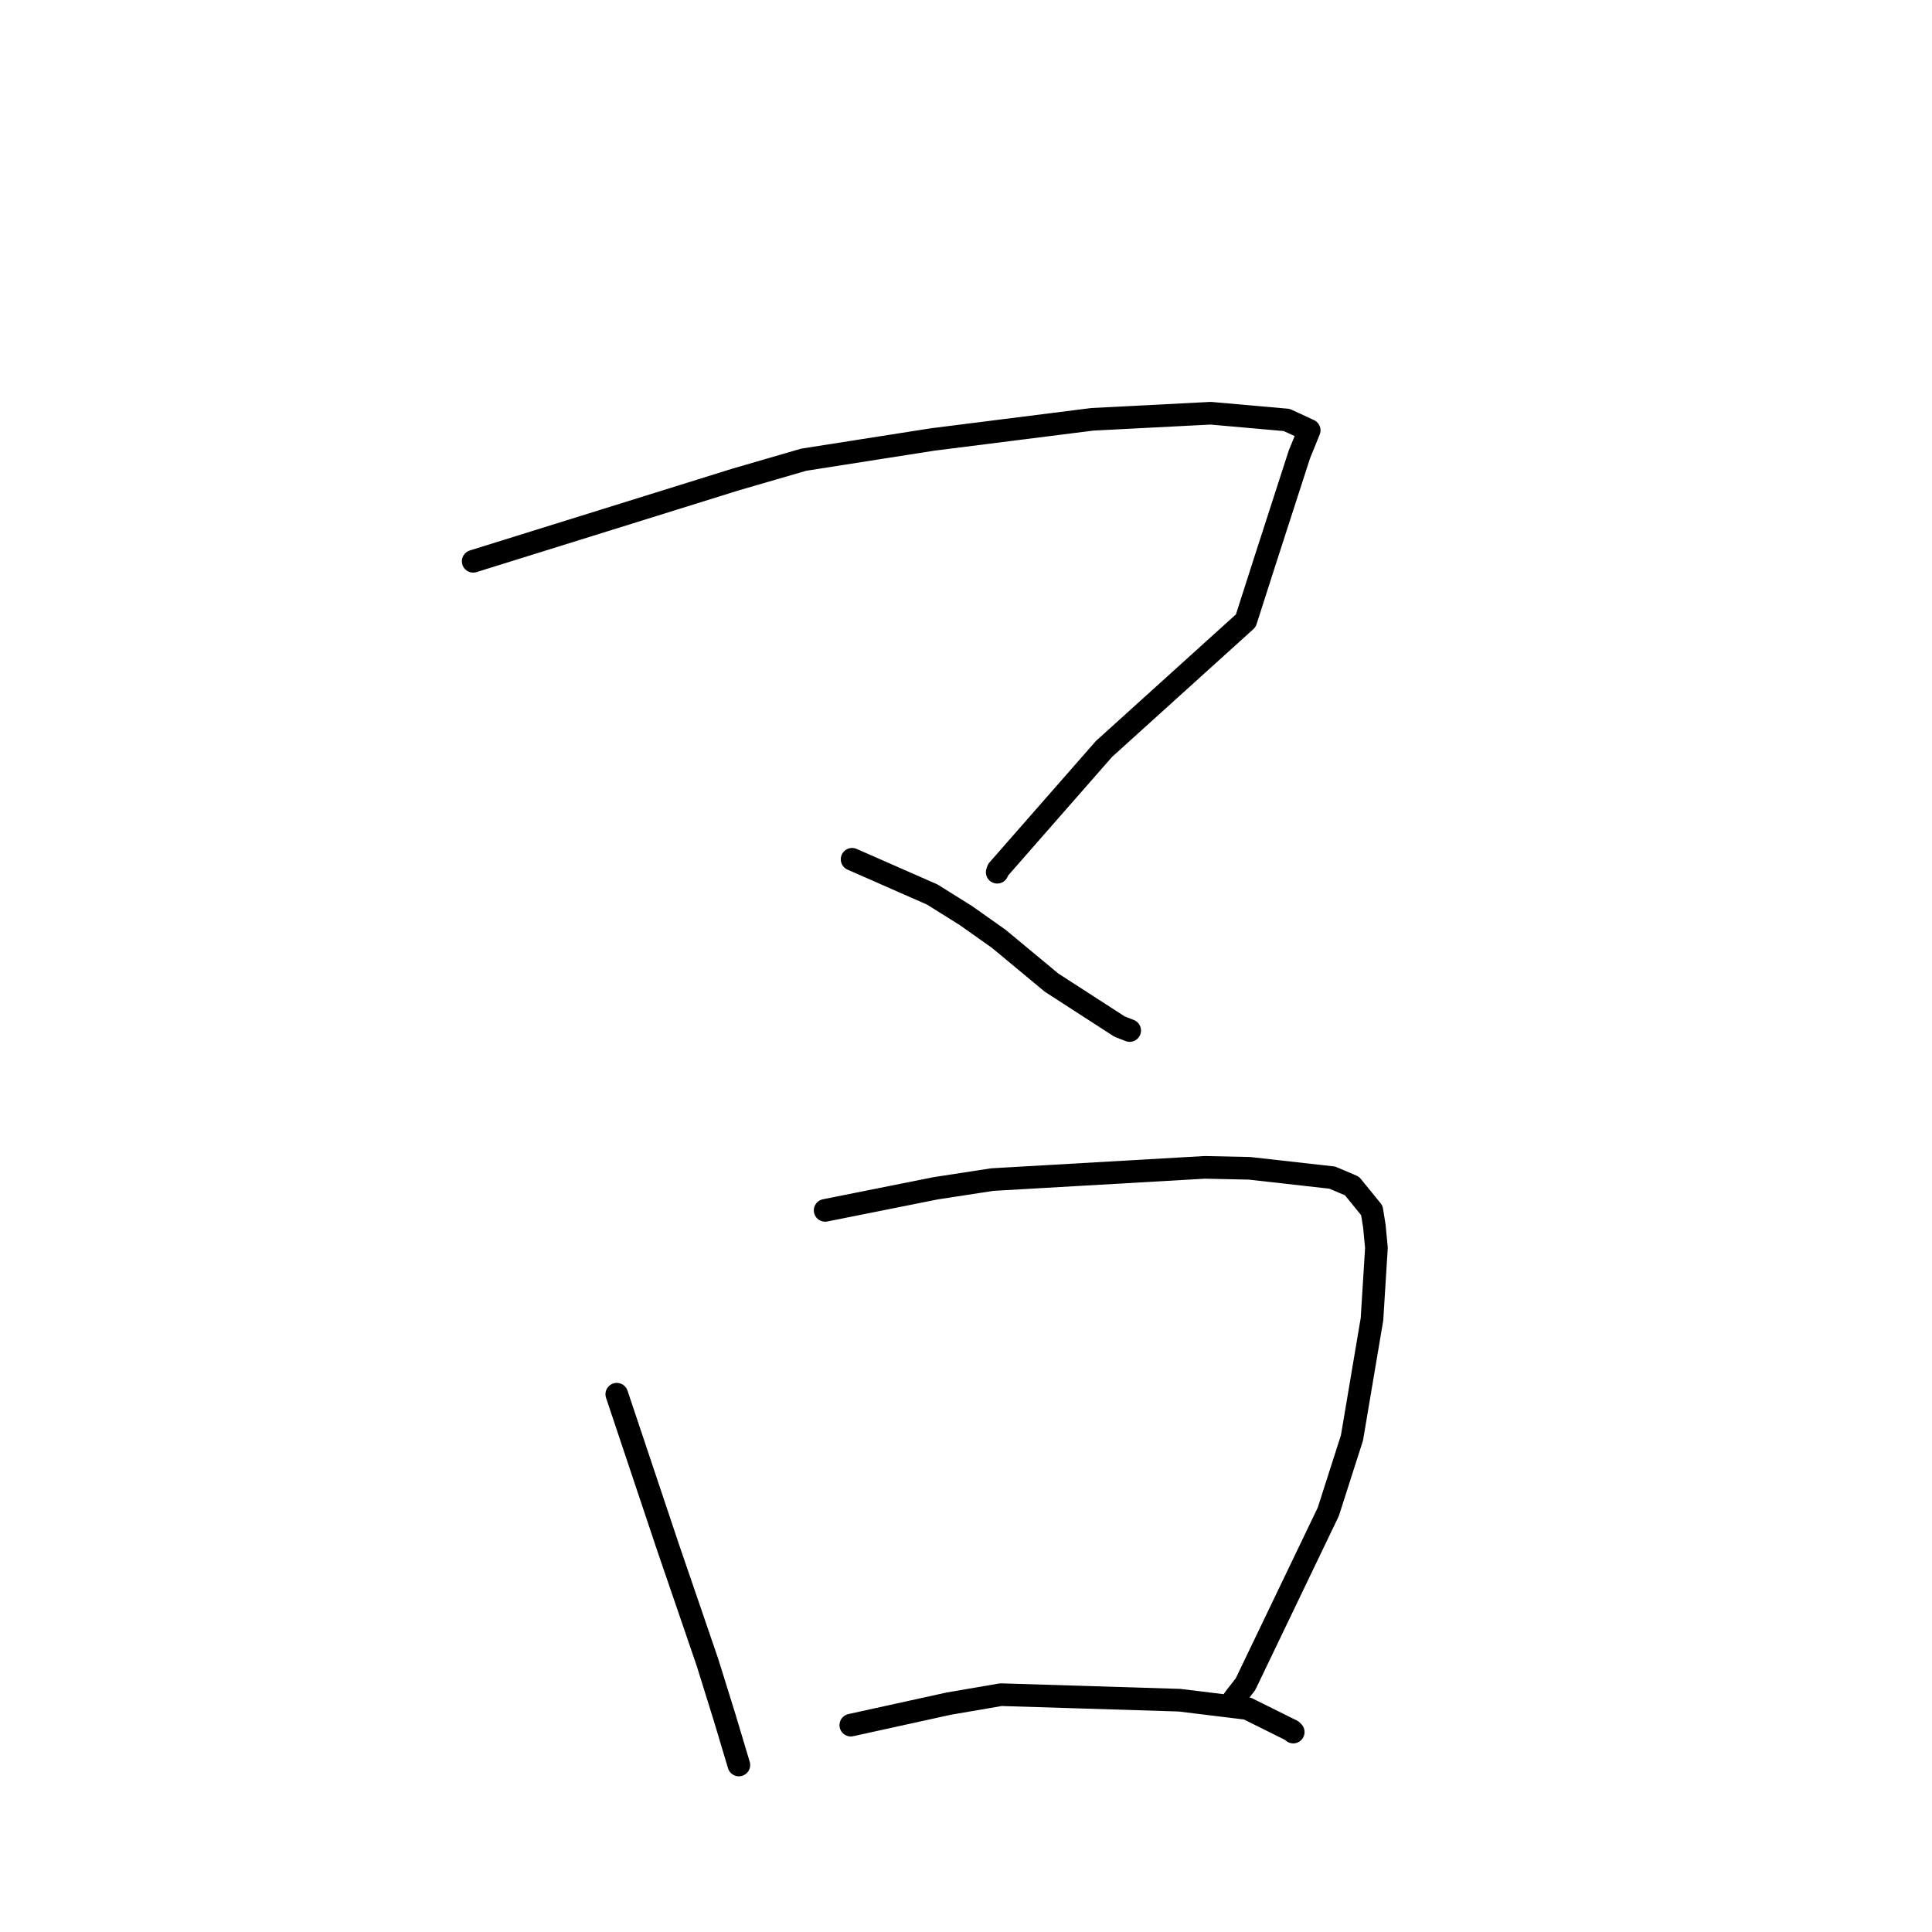 <?xml version="1.0" standalone="no"?>
    <svg width="256" height="256" xmlns="http://www.w3.org/2000/svg" version="1.1">
    <polyline stroke="black" stroke-width="3" stroke-linecap="round" fill="transparent" stroke-linejoin="round" points="62.701 74.373 80.082 68.956 97.463 63.539 106.497 60.914 123.572 58.234 144.734 55.562 160.416 54.755 170.497 55.647 173.325 56.952 173.456 57.012 173.475 57.021 172.173 60.222 167.683 74.109 165.071 82.252 146.285 99.238 132.244 115.26 132.135 115.574 " />
        <polyline stroke="black" stroke-width="3" stroke-linecap="round" fill="transparent" stroke-linejoin="round" points="112.908 113.86 118.222 116.196 123.535 118.532 127.997 121.324 132.332 124.39 139.334 130.201 148.353 136.029 149.69 136.548 " />
        <polyline stroke="black" stroke-width="3" stroke-linecap="round" fill="transparent" stroke-linejoin="round" points="81.726 184.742 85.118 194.872 88.509 205.002 93.746 220.281 96.029 227.616 97.733 233.302 97.903 233.871 " />
        <polyline stroke="black" stroke-width="3" stroke-linecap="round" fill="transparent" stroke-linejoin="round" points="109.334 160.381 116.653 158.919 123.972 157.456 131.474 156.302 159.643 154.681 165.561 154.807 176.536 156.041 179.144 157.151 181.775 160.384 182.106 162.442 182.385 165.33 181.795 174.797 179.143 190.523 176.008 200.313 165.036 223.159 163.489 225.158 " />
        <polyline stroke="black" stroke-width="3" stroke-linecap="round" fill="transparent" stroke-linejoin="round" points="112.736 228.59 119.224 227.165 125.713 225.739 132.628 224.552 156.284 225.285 165.263 226.382 171.181 229.323 171.359 229.507 " />
        </svg>
